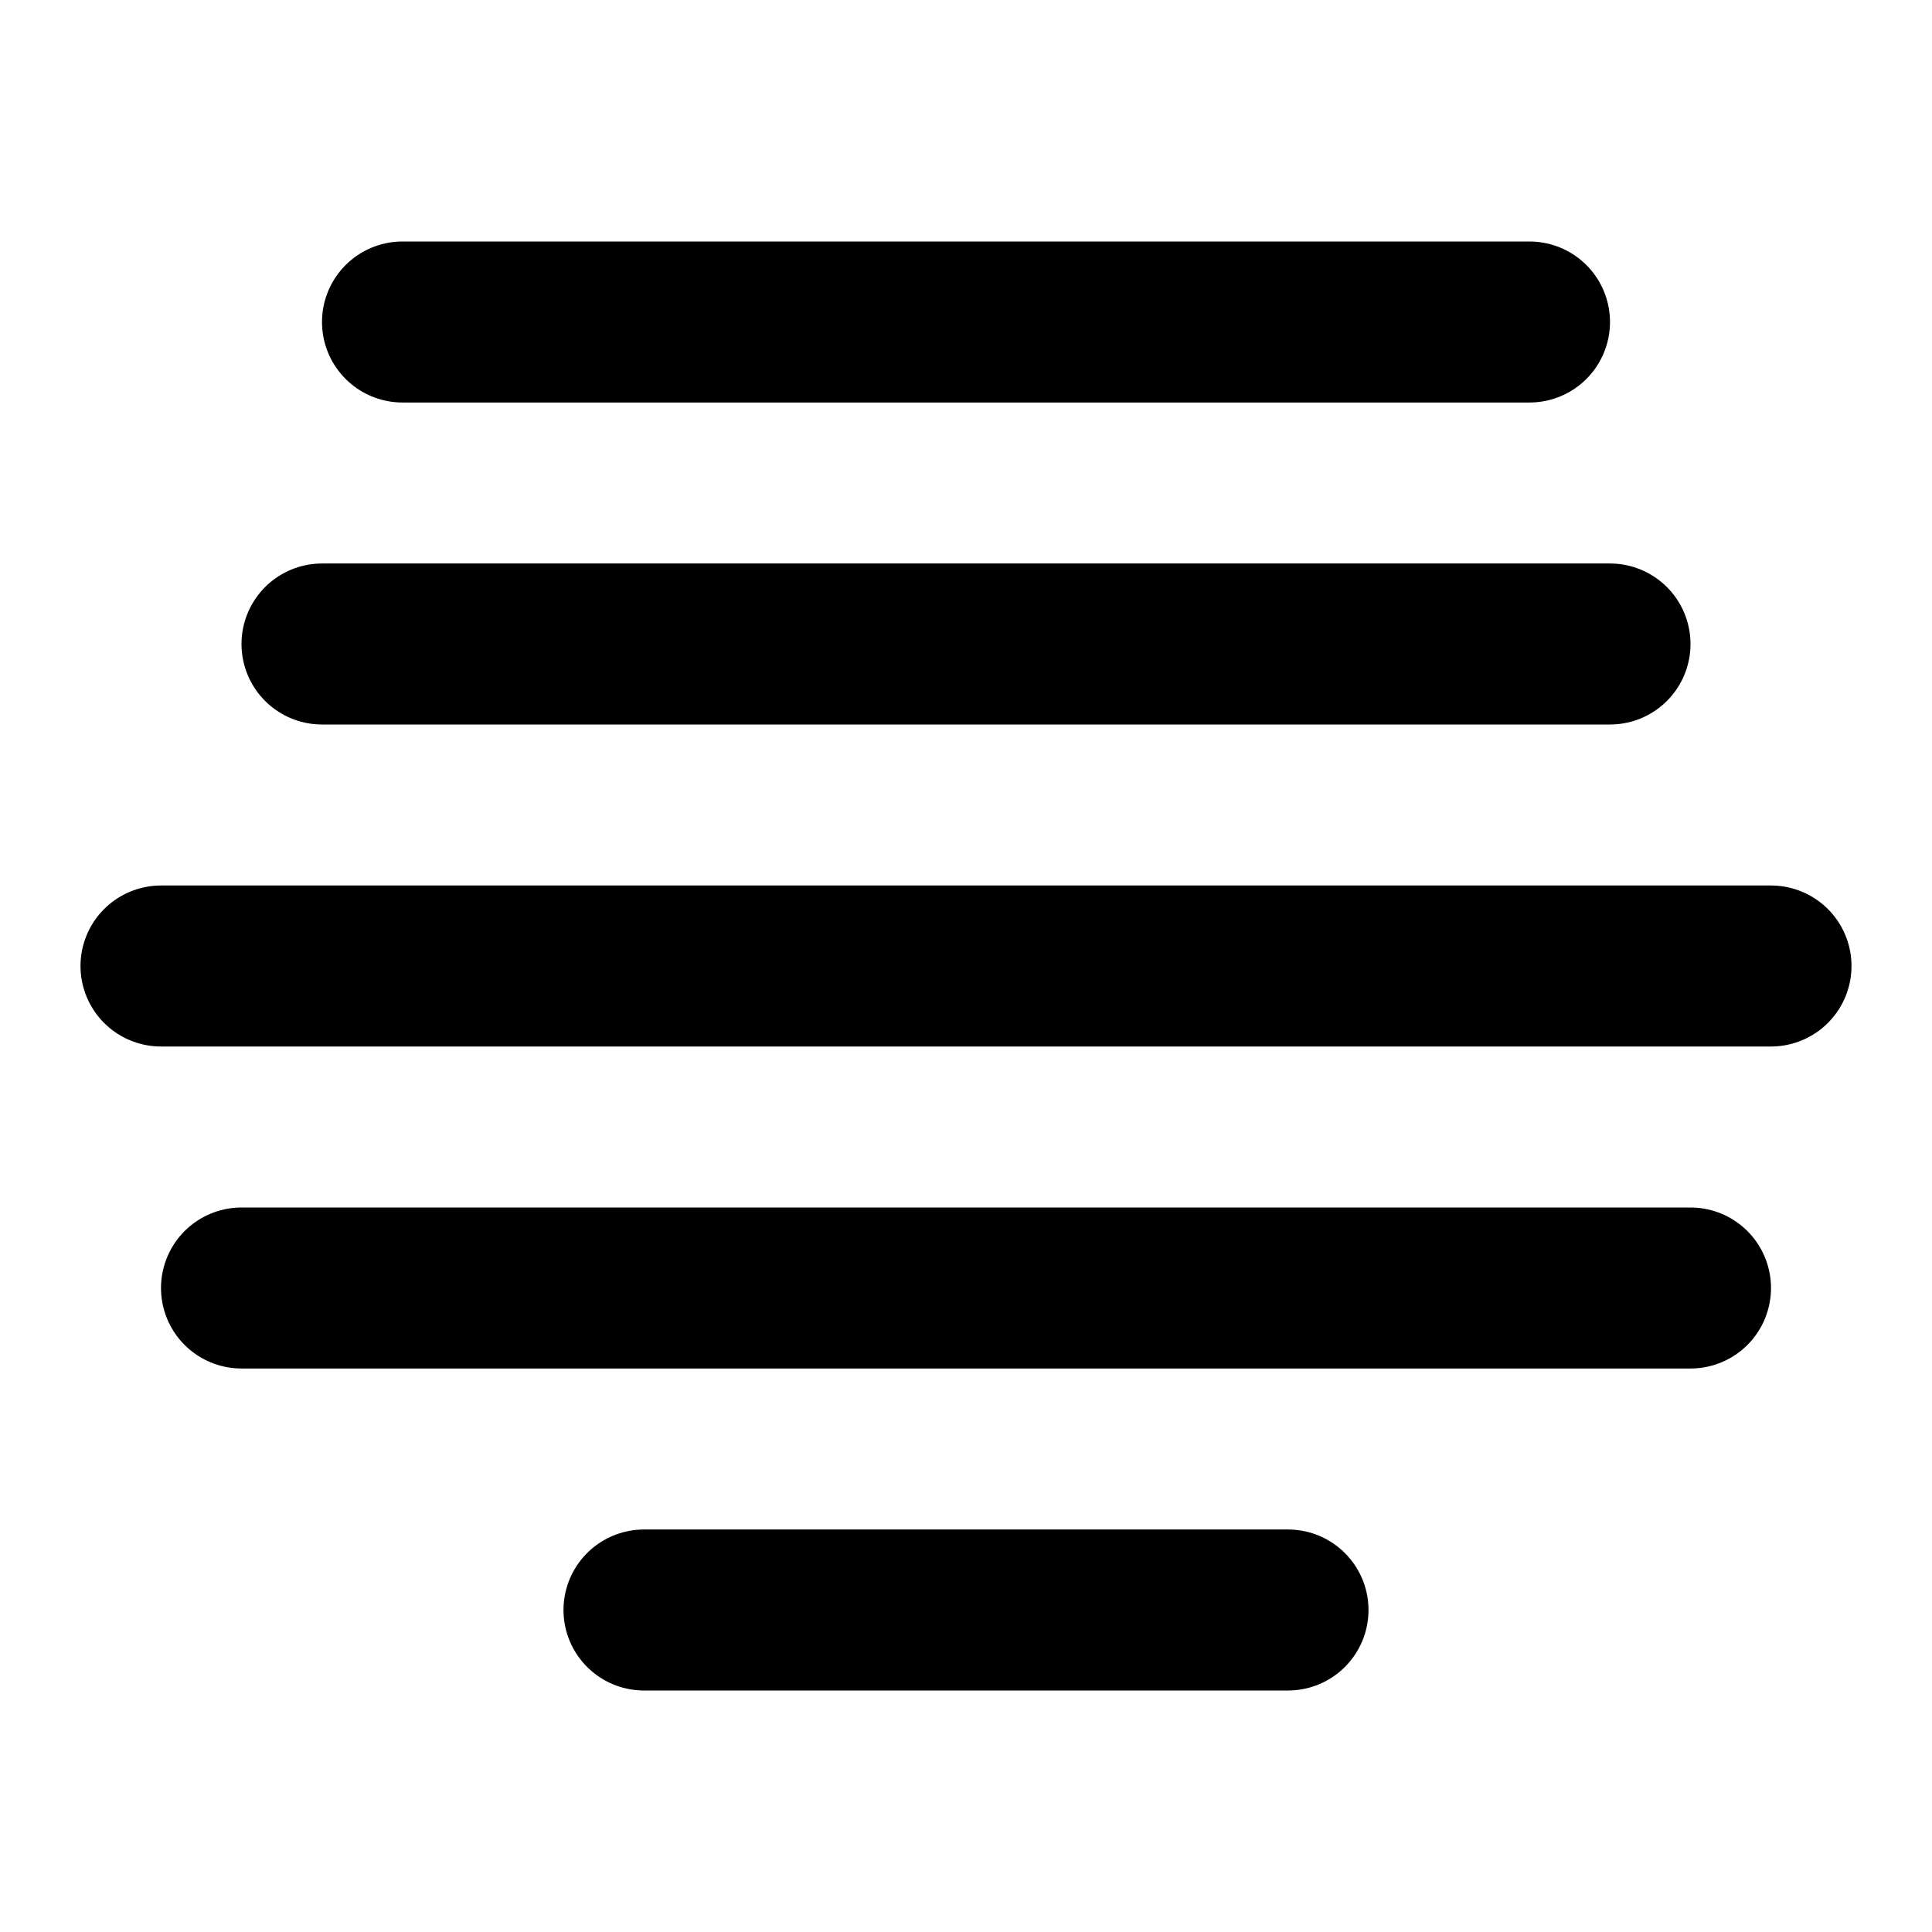 <svg xmlns="http://www.w3.org/2000/svg" width="48" height="48" viewBox="0 0 24 24" fill="none" stroke="currentColor" stroke-width="2" stroke-linecap="round" stroke-linejoin="round">
  <path d="M2 12h20"/>
  <path d="M4 8h16"/>
  <path d="M3 16h18"/>
  <path d="M5 4h14"/>
  <path d="M8 20h8"/>
</svg> 